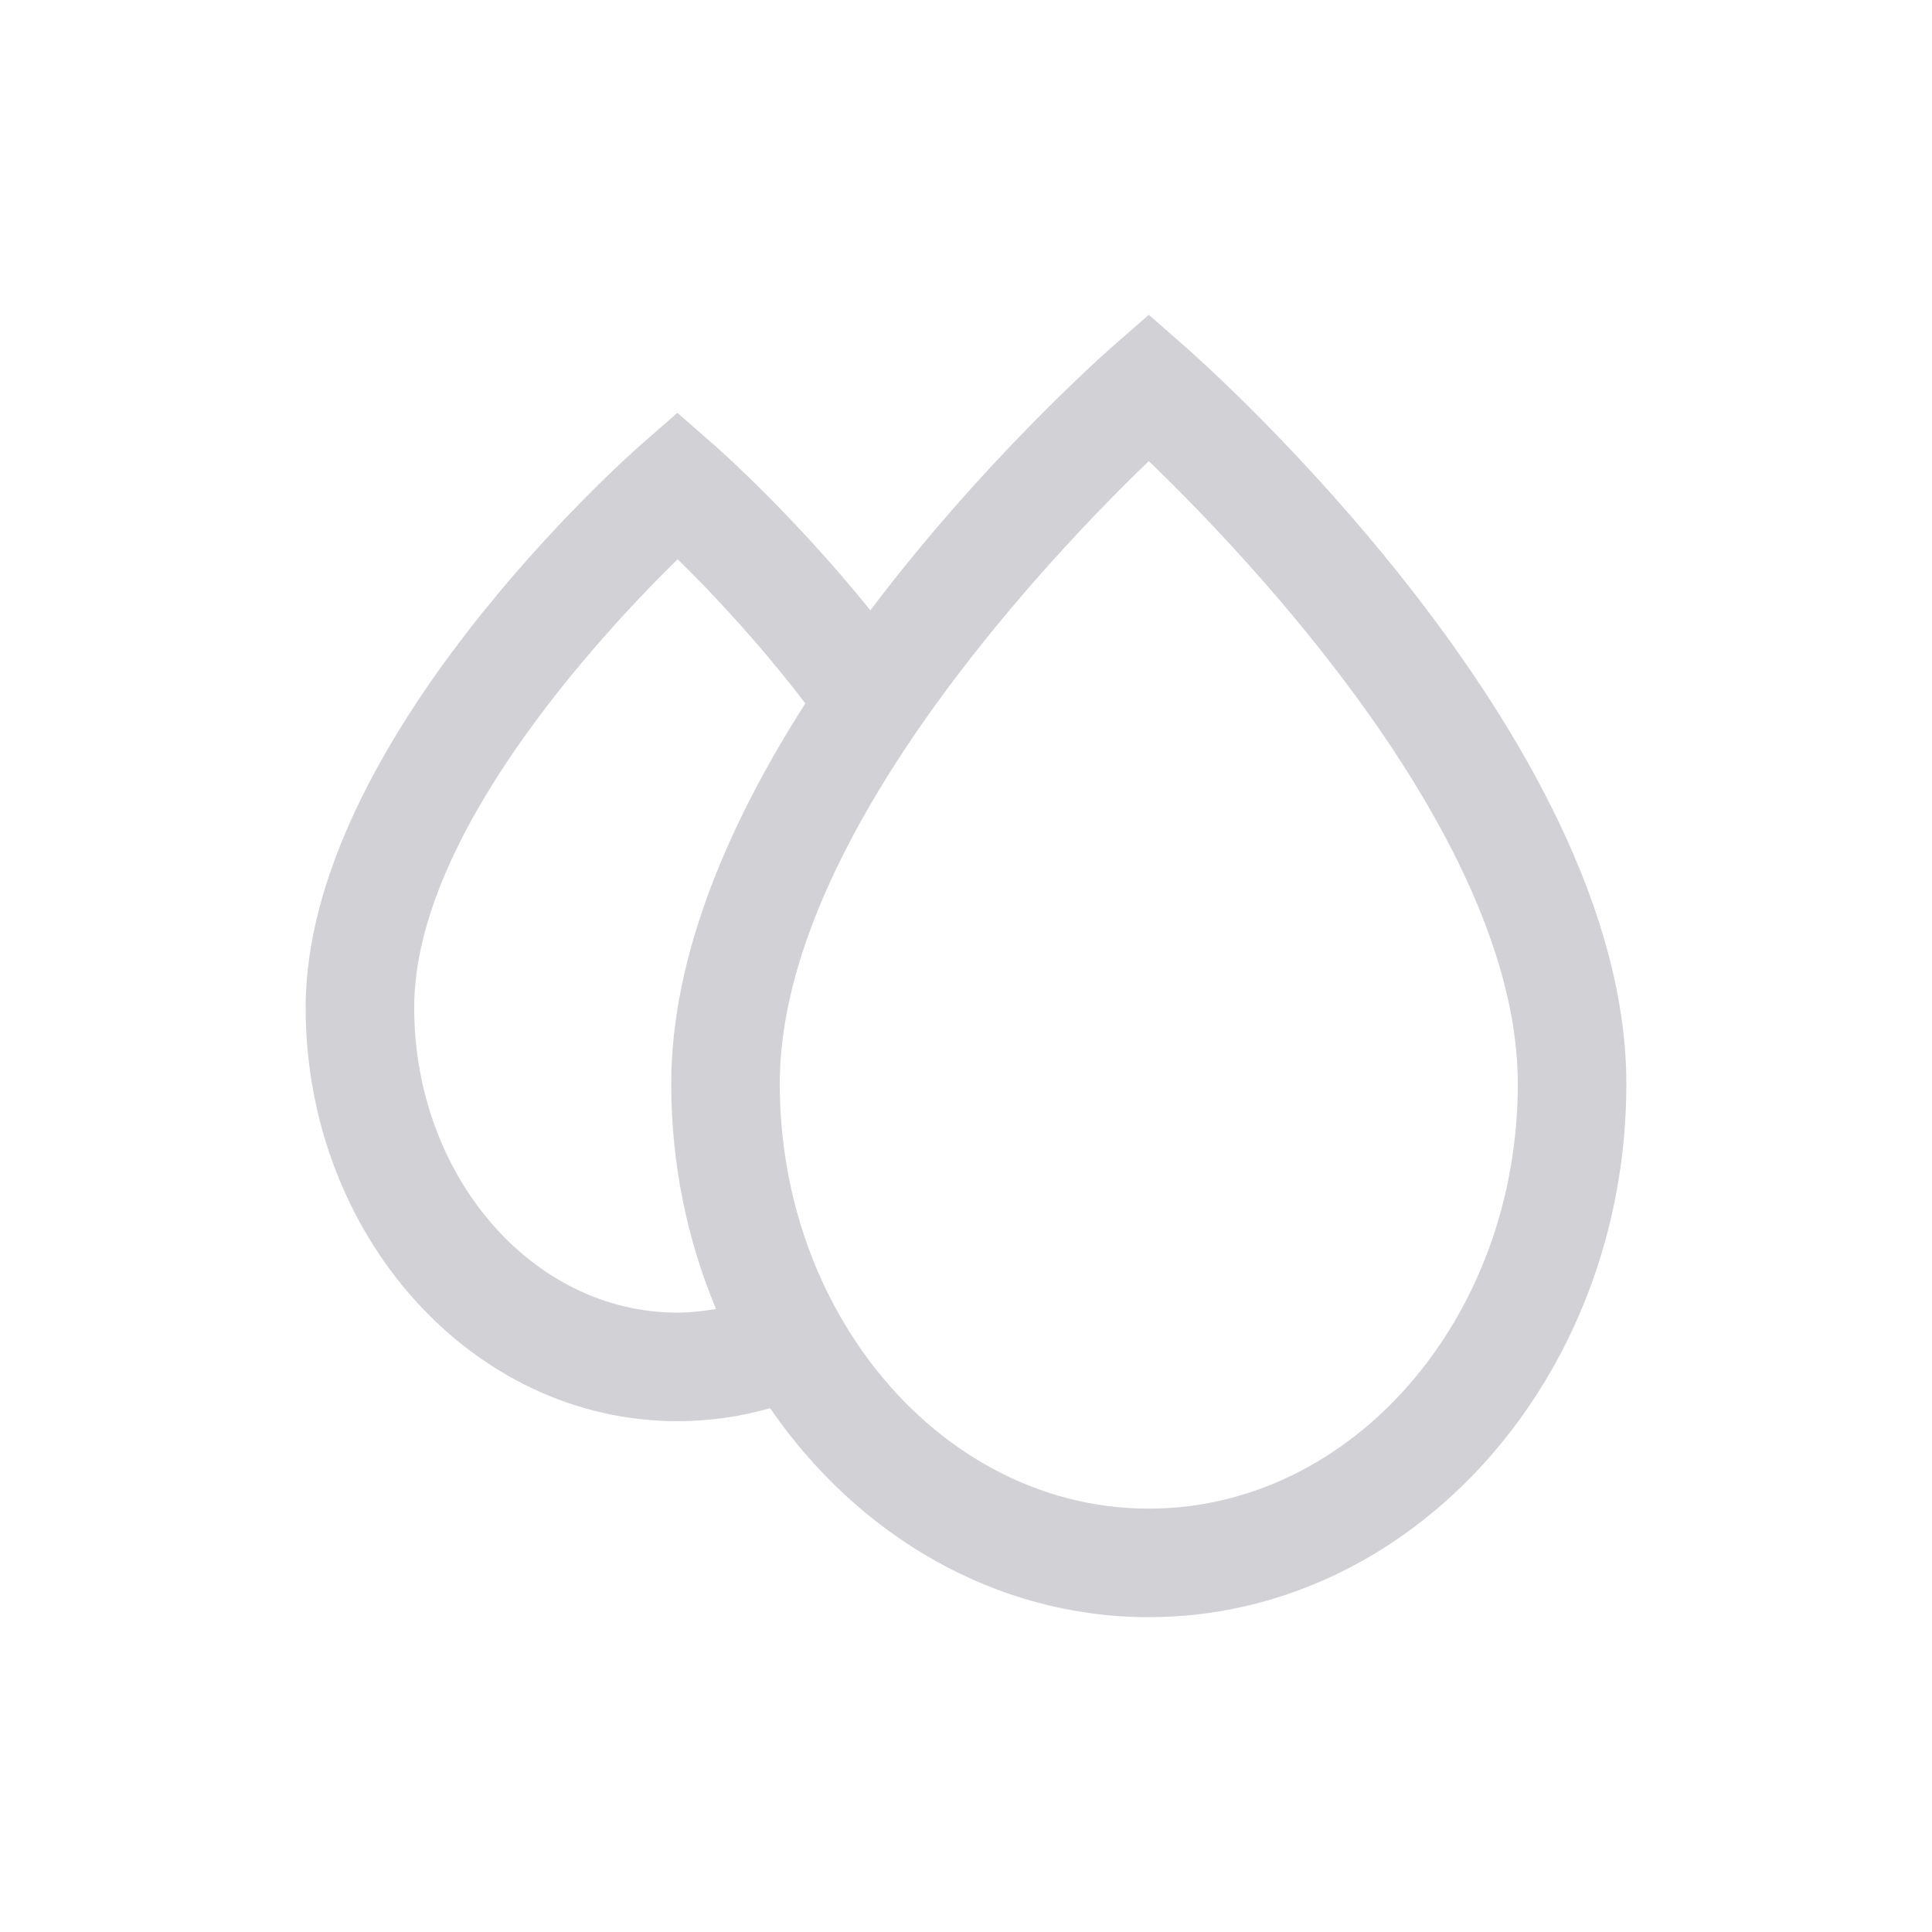 <?xml version="1.0" standalone="no"?><!DOCTYPE svg PUBLIC "-//W3C//DTD SVG 1.1//EN" "http://www.w3.org/Graphics/SVG/1.1/DTD/svg11.dtd"><svg class="icon" width="200px" height="200.00px" viewBox="0 0 1024 1024" version="1.1" xmlns="http://www.w3.org/2000/svg"><path d="M627.818 183.43l-18.939-16.565-18.939 16.565c-5.002 4.375-68.856 60.856-128.623 140.038-40.753-50.483-79.946-85.121-83.348-88.095l-18.939-16.565-18.939 16.565C332.819 241.732 162 392.75 162 534.039c0 120.874 88.385 219.218 197.03 219.218 16.952 0 33.409-2.397 49.116-6.897 46.311 67.289 119.042 110.775 200.733 110.775 139.57 0 253.121-126.82 253.121-282.699 0-184.074-224.621-382.643-234.182-391.006zM359.03 695.723c-76.918 0-139.495-72.526-139.495-161.684 0-90.862 97.632-196.435 139.622-237.638 19.546 19.084 44.39 45.913 67.683 76.429-39.748 62.12-71.077 132.87-71.077 201.606 0 42.631 8.543 83.061 23.738 119.346-6.701 1.15-13.5 1.941-20.471 1.941z m249.848 103.878c-59.024 0-111.984-30.301-147.875-78.051-11.374-15.133-21.06-31.986-28.644-50.225-12.21-29.364-19.063-62.221-19.063-96.888 0-49.067 20.51-101.015 48.832-149.384 10.72-18.312 22.562-36.09 34.838-53.021 40.997-56.544 86.823-103.471 111.913-127.649 52.449 50.548 195.587 200.387 195.587 330.054 0 124.151-87.739 225.164-195.588 225.164z" fill="#d2d1d6" /></svg>